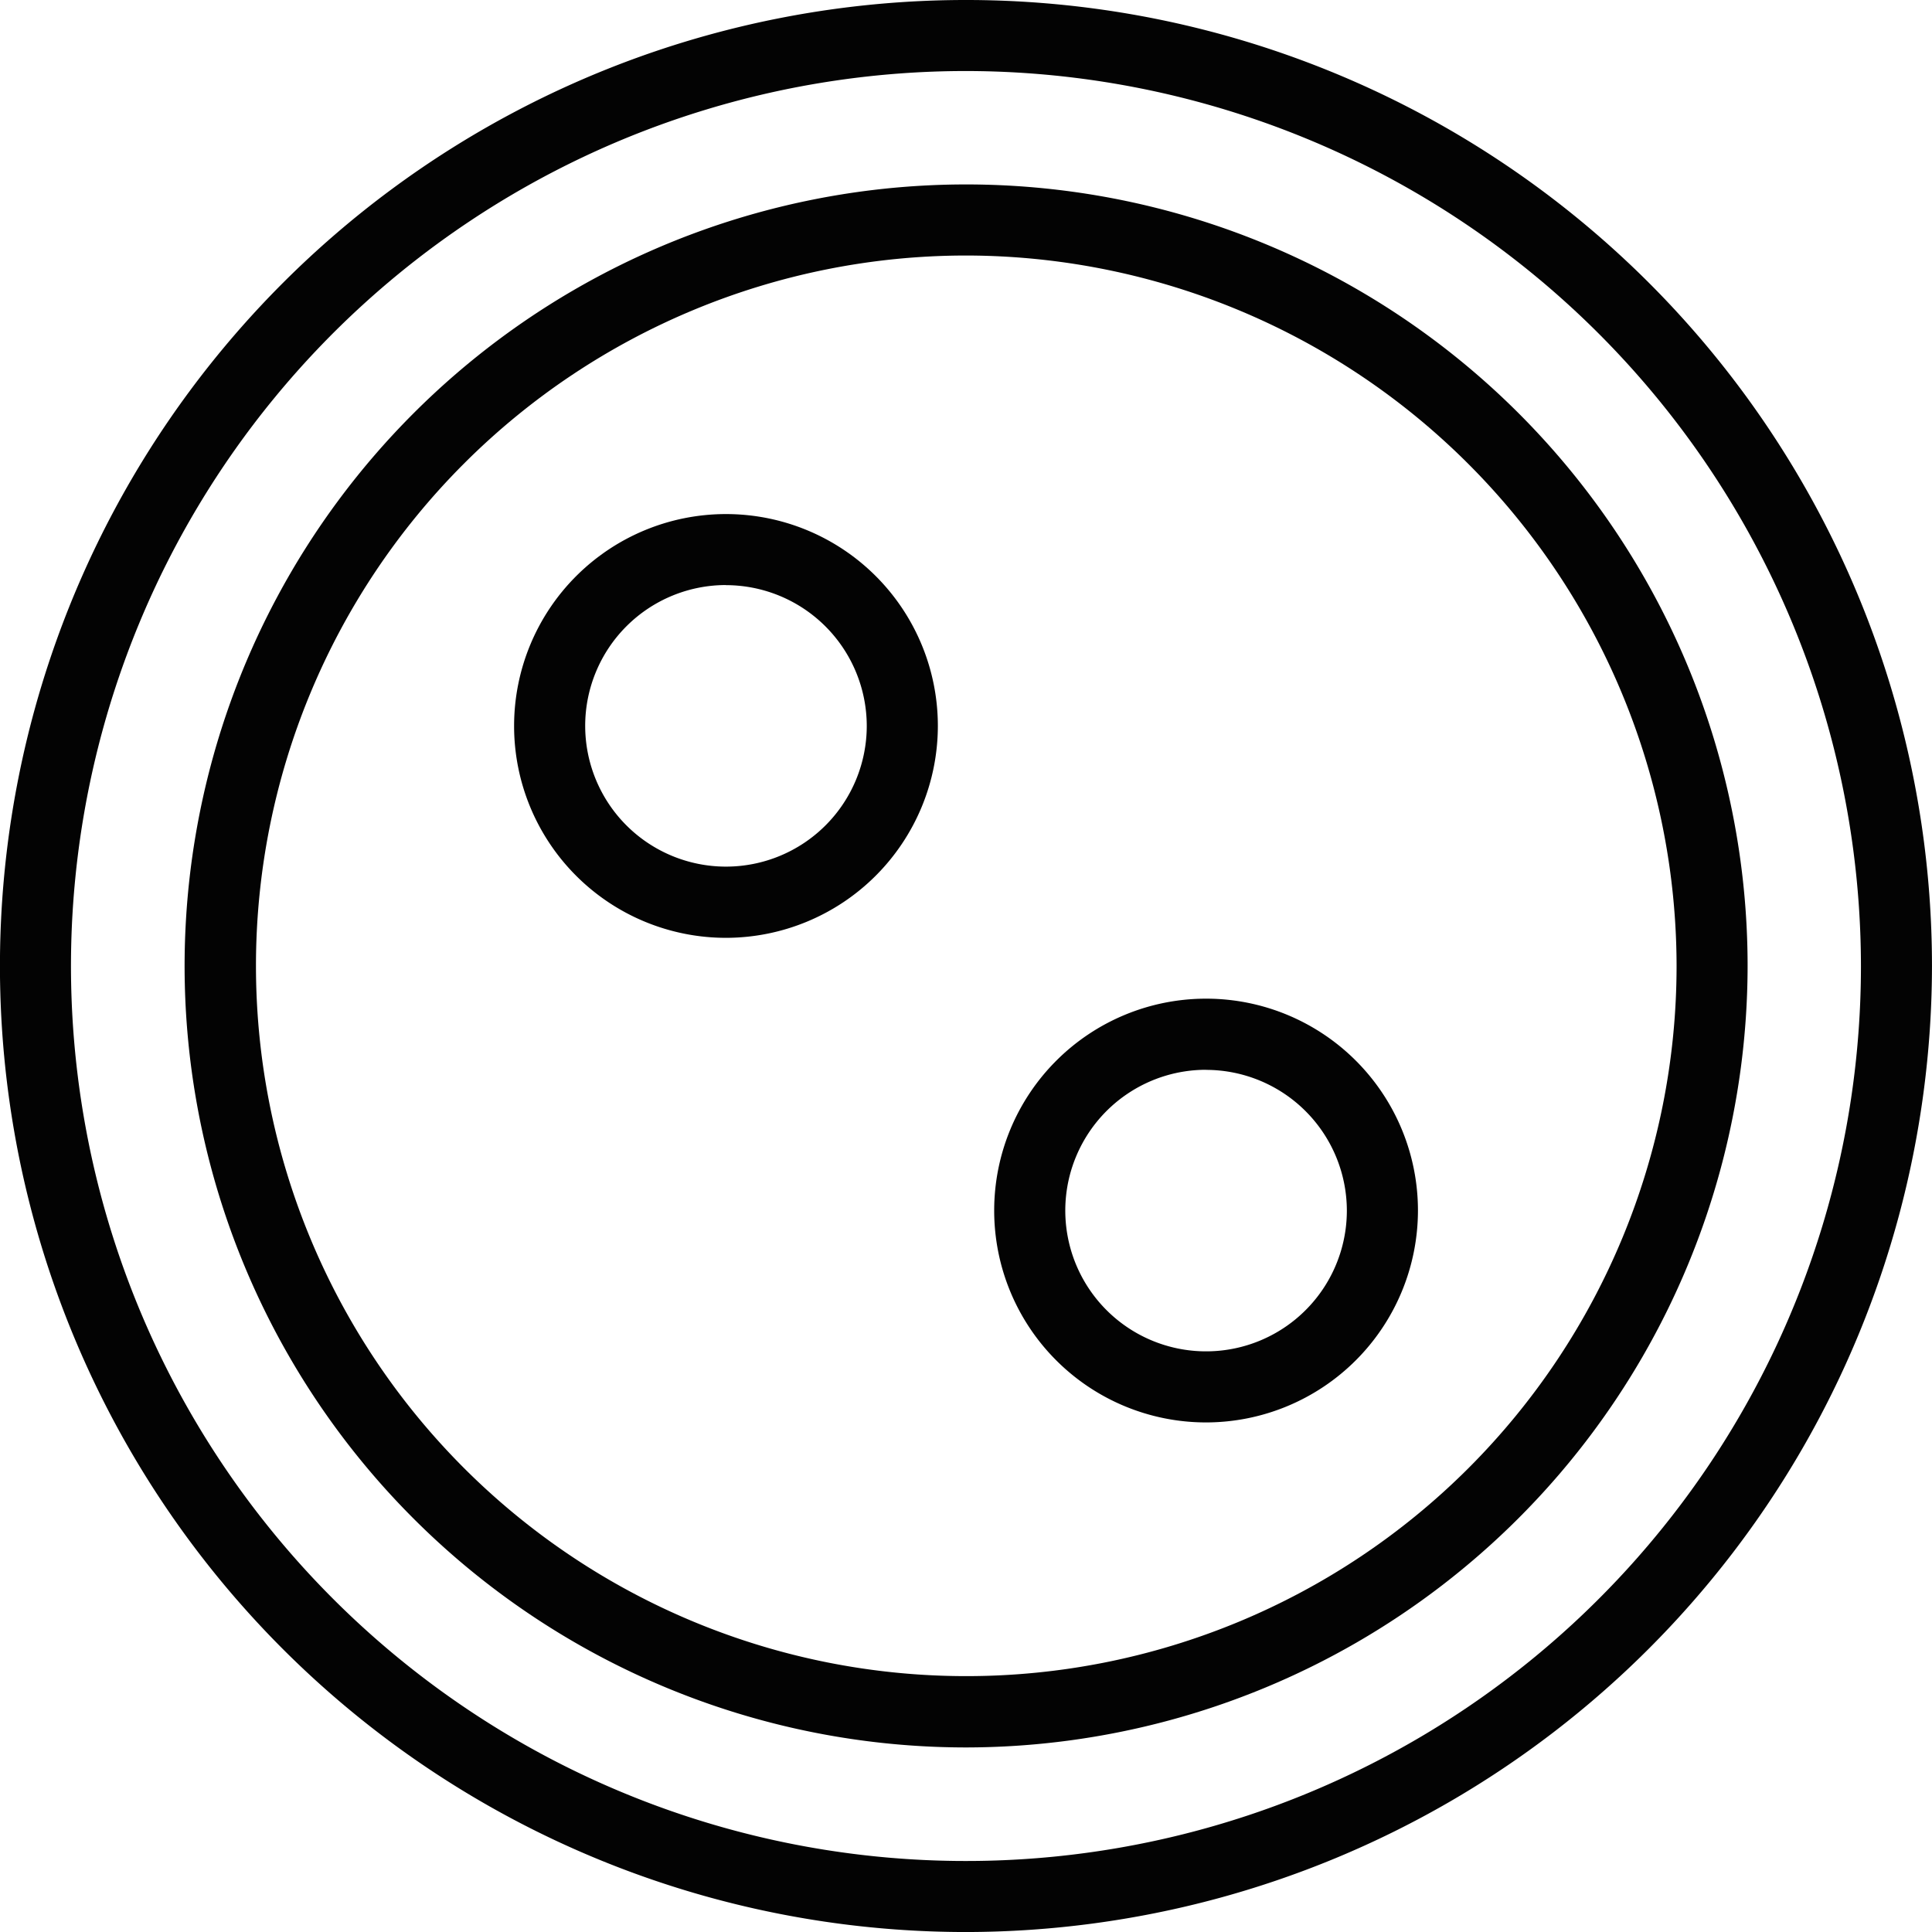 <svg xmlns="http://www.w3.org/2000/svg" width="81.599" height="81.6" viewBox="0 0 81.599 81.6">
  <g id="shirt-button-with-two-holes" transform="translate(-0.002)">
    <g id="Group_23" data-name="Group 23" transform="translate(0.002)">
      <g id="Group_19" data-name="Group 19">
        <path id="Path_88" data-name="Path 88" d="M40.8,81.6A40.8,40.8,0,1,1,81.6,40.8,40.845,40.845,0,0,1,40.8,81.6ZM40.8,3A37.8,37.8,0,1,0,78.6,40.8,37.839,37.839,0,0,0,40.8,3Z" transform="translate(-0.002)" fill="#030303"/>
      </g>
      <g id="Group_20" data-name="Group 20" transform="translate(7.79 7.789)">
        <path id="Path_89" data-name="Path 89" d="M63.388,96.391A33.007,33.007,0,1,1,96.4,63.385,33.044,33.044,0,0,1,63.388,96.391Zm0-63.012A30,30,0,1,0,93.4,63.385,30.04,30.04,0,0,0,63.388,33.379Z" transform="translate(-30.379 -30.376)" fill="#030303"/>
      </g>
      <g id="Group_21" data-name="Group 21" transform="translate(41.988 42.184)">
        <path id="Path_90" data-name="Path 90" d="M172.694,182.4a8.949,8.949,0,1,1,8.95-8.95A8.959,8.959,0,0,1,172.694,182.4Zm0-14.894a5.946,5.946,0,1,0,5.947,5.944A5.952,5.952,0,0,0,172.694,167.51Z" transform="translate(-163.744 -164.507)" fill="#030303"/>
      </g>
      <g id="Group_22" data-name="Group 22" transform="translate(21.711 21.711)">
        <path id="Path_91" data-name="Path 91" d="M93.619,102.565a8.949,8.949,0,1,1,8.95-8.95A8.96,8.96,0,0,1,93.619,102.565Zm0-14.9a5.946,5.946,0,1,0,5.947,5.946A5.953,5.953,0,0,0,93.619,87.669Z" transform="translate(-84.669 -84.666)" fill="#030303"/>
      </g>
    </g>
  </g>
</svg>
